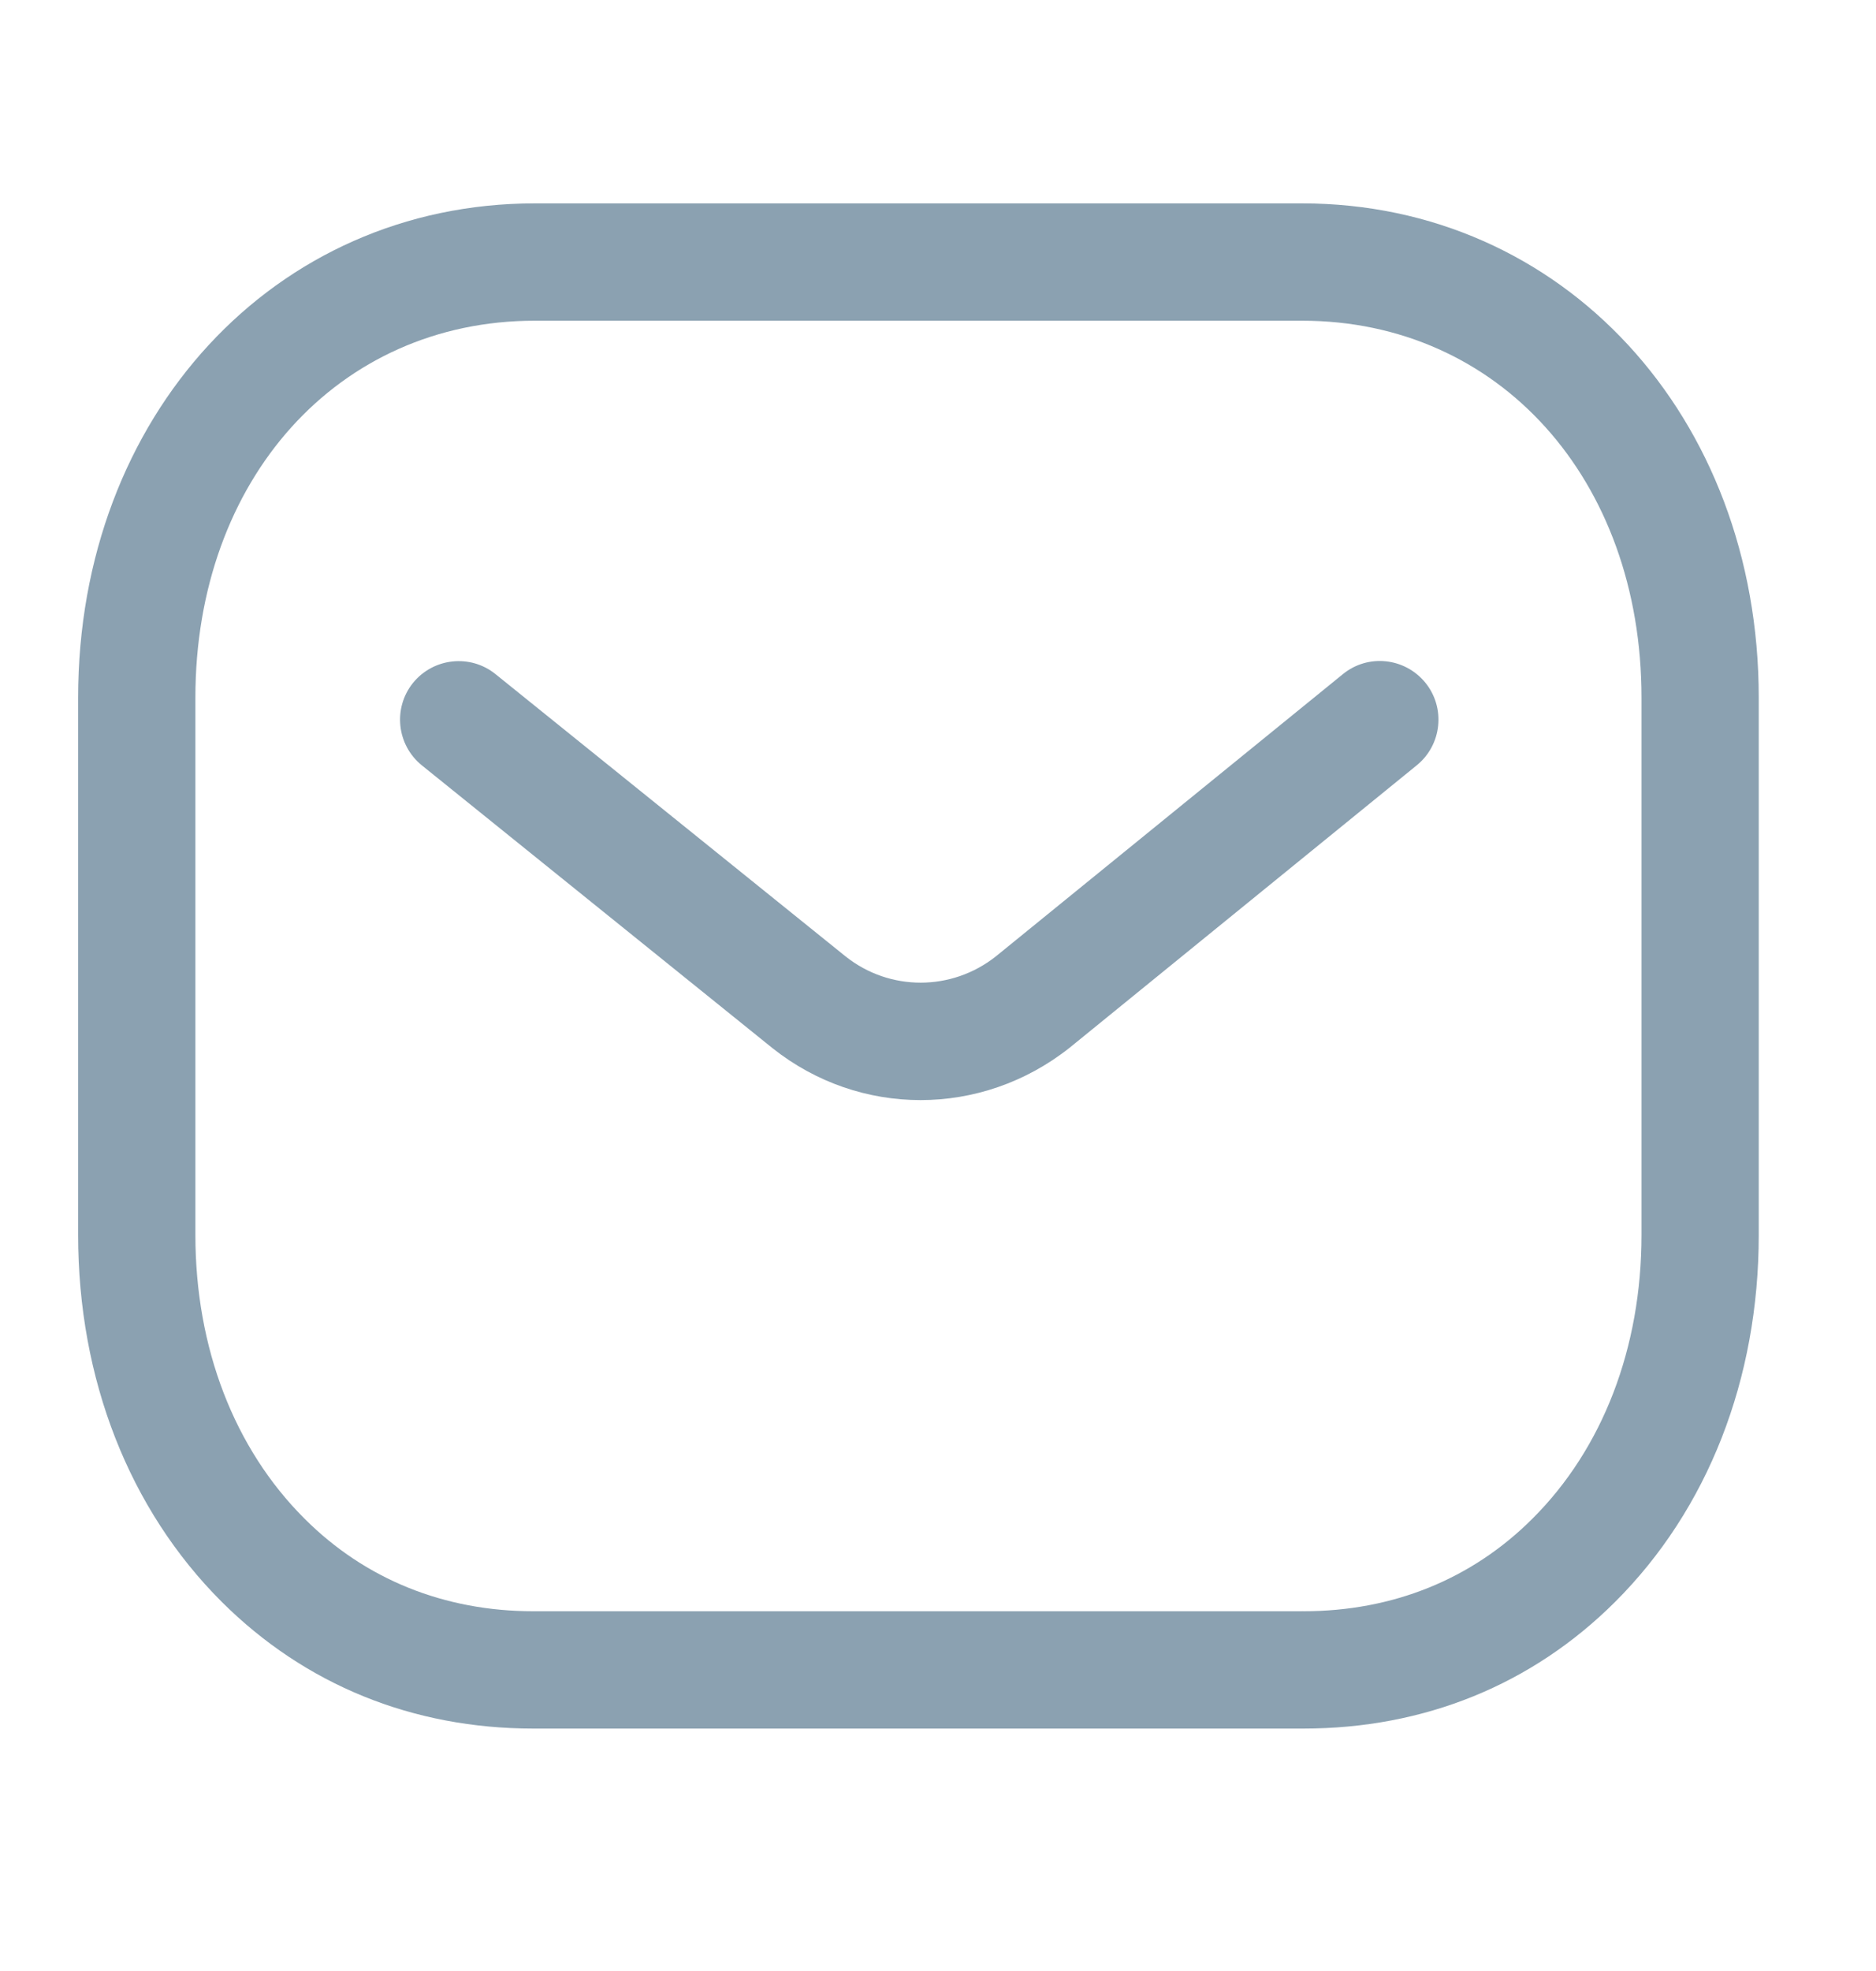 <svg width="20" height="21" viewBox="0 0 20 21" fill="none" xmlns="http://www.w3.org/2000/svg">
<path fill-rule="evenodd" clip-rule="evenodd" d="M13.882 2.167C16.657 2.167 18.75 4.431 18.75 7.434V13.157C18.75 14.694 18.207 16.082 17.219 17.067C16.333 17.95 15.184 18.417 13.896 18.417H5.685C4.399 18.417 3.251 17.95 2.364 17.067C1.377 16.082 0.833 14.694 0.833 13.157V7.434C0.833 4.431 2.926 2.167 5.701 2.167H13.882ZM13.882 3.417H5.701C3.605 3.417 2.083 5.106 2.083 7.434V13.157C2.083 14.36 2.497 15.434 3.247 16.181C3.893 16.827 4.737 17.167 5.687 17.167H13.882C13.884 17.165 13.891 17.167 13.896 17.167C14.847 17.167 15.69 16.827 16.337 16.181C17.087 15.434 17.5 14.36 17.5 13.157V7.434C17.5 5.106 15.978 3.417 13.882 3.417ZM15.196 7.274C15.413 7.542 15.372 7.935 15.105 8.153L11.402 11.164C10.933 11.535 10.373 11.721 9.814 11.721C9.257 11.721 8.701 11.537 8.236 11.168L4.498 8.155C4.229 7.938 4.187 7.544 4.403 7.276C4.621 7.008 5.014 6.966 5.282 7.182L9.017 10.192C9.486 10.563 10.147 10.563 10.619 10.188L14.316 7.183C14.584 6.964 14.977 7.006 15.196 7.274Z" fill="#8BA1B1"/>
</svg>

